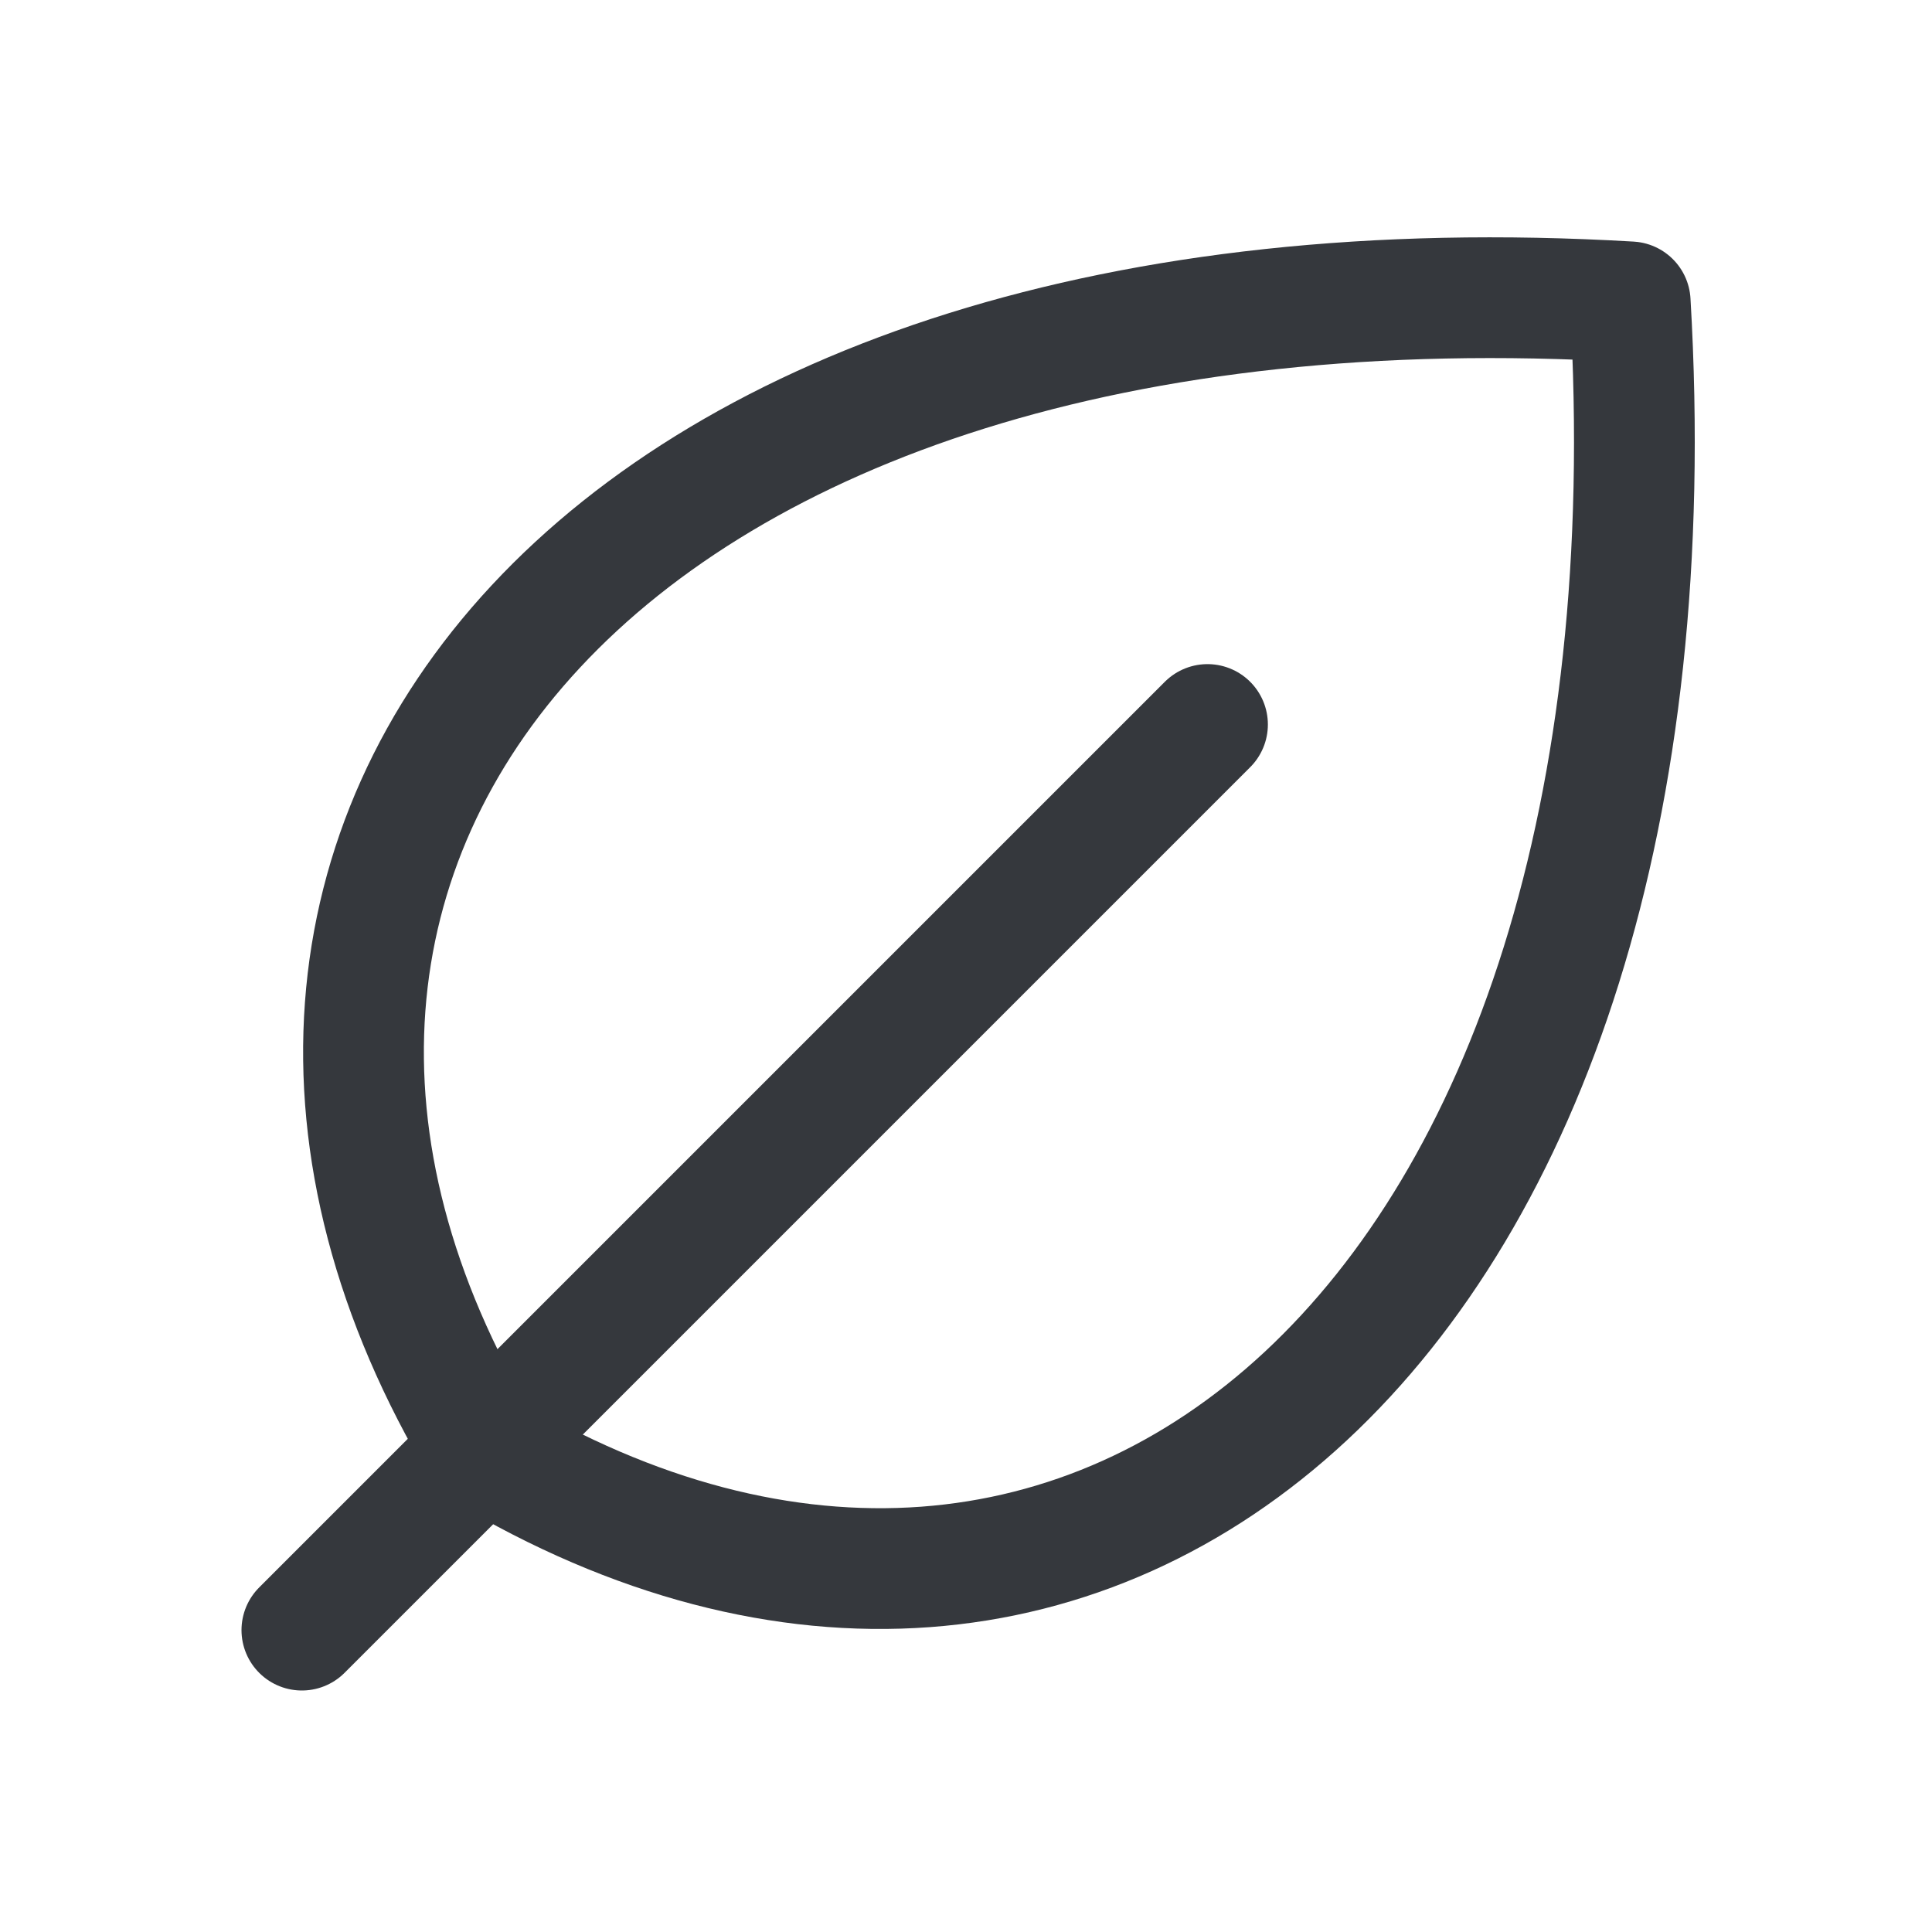 <svg width="24" height="24" viewBox="0 0 24 24" fill="none" xmlns="http://www.w3.org/2000/svg">
<path d="M15 9L3.75 20.25" stroke="#35383D" stroke-width="1.5" stroke-linecap="round" stroke-linejoin="round"/>
<path d="M6.001 18C1.501 10.5 7.501 3 20.251 3.75C21.001 16.5 13.501 22.5 6.001 18Z" stroke="#35383D" stroke-width="1.5" stroke-linecap="round" stroke-linejoin="round"/>
</svg>
